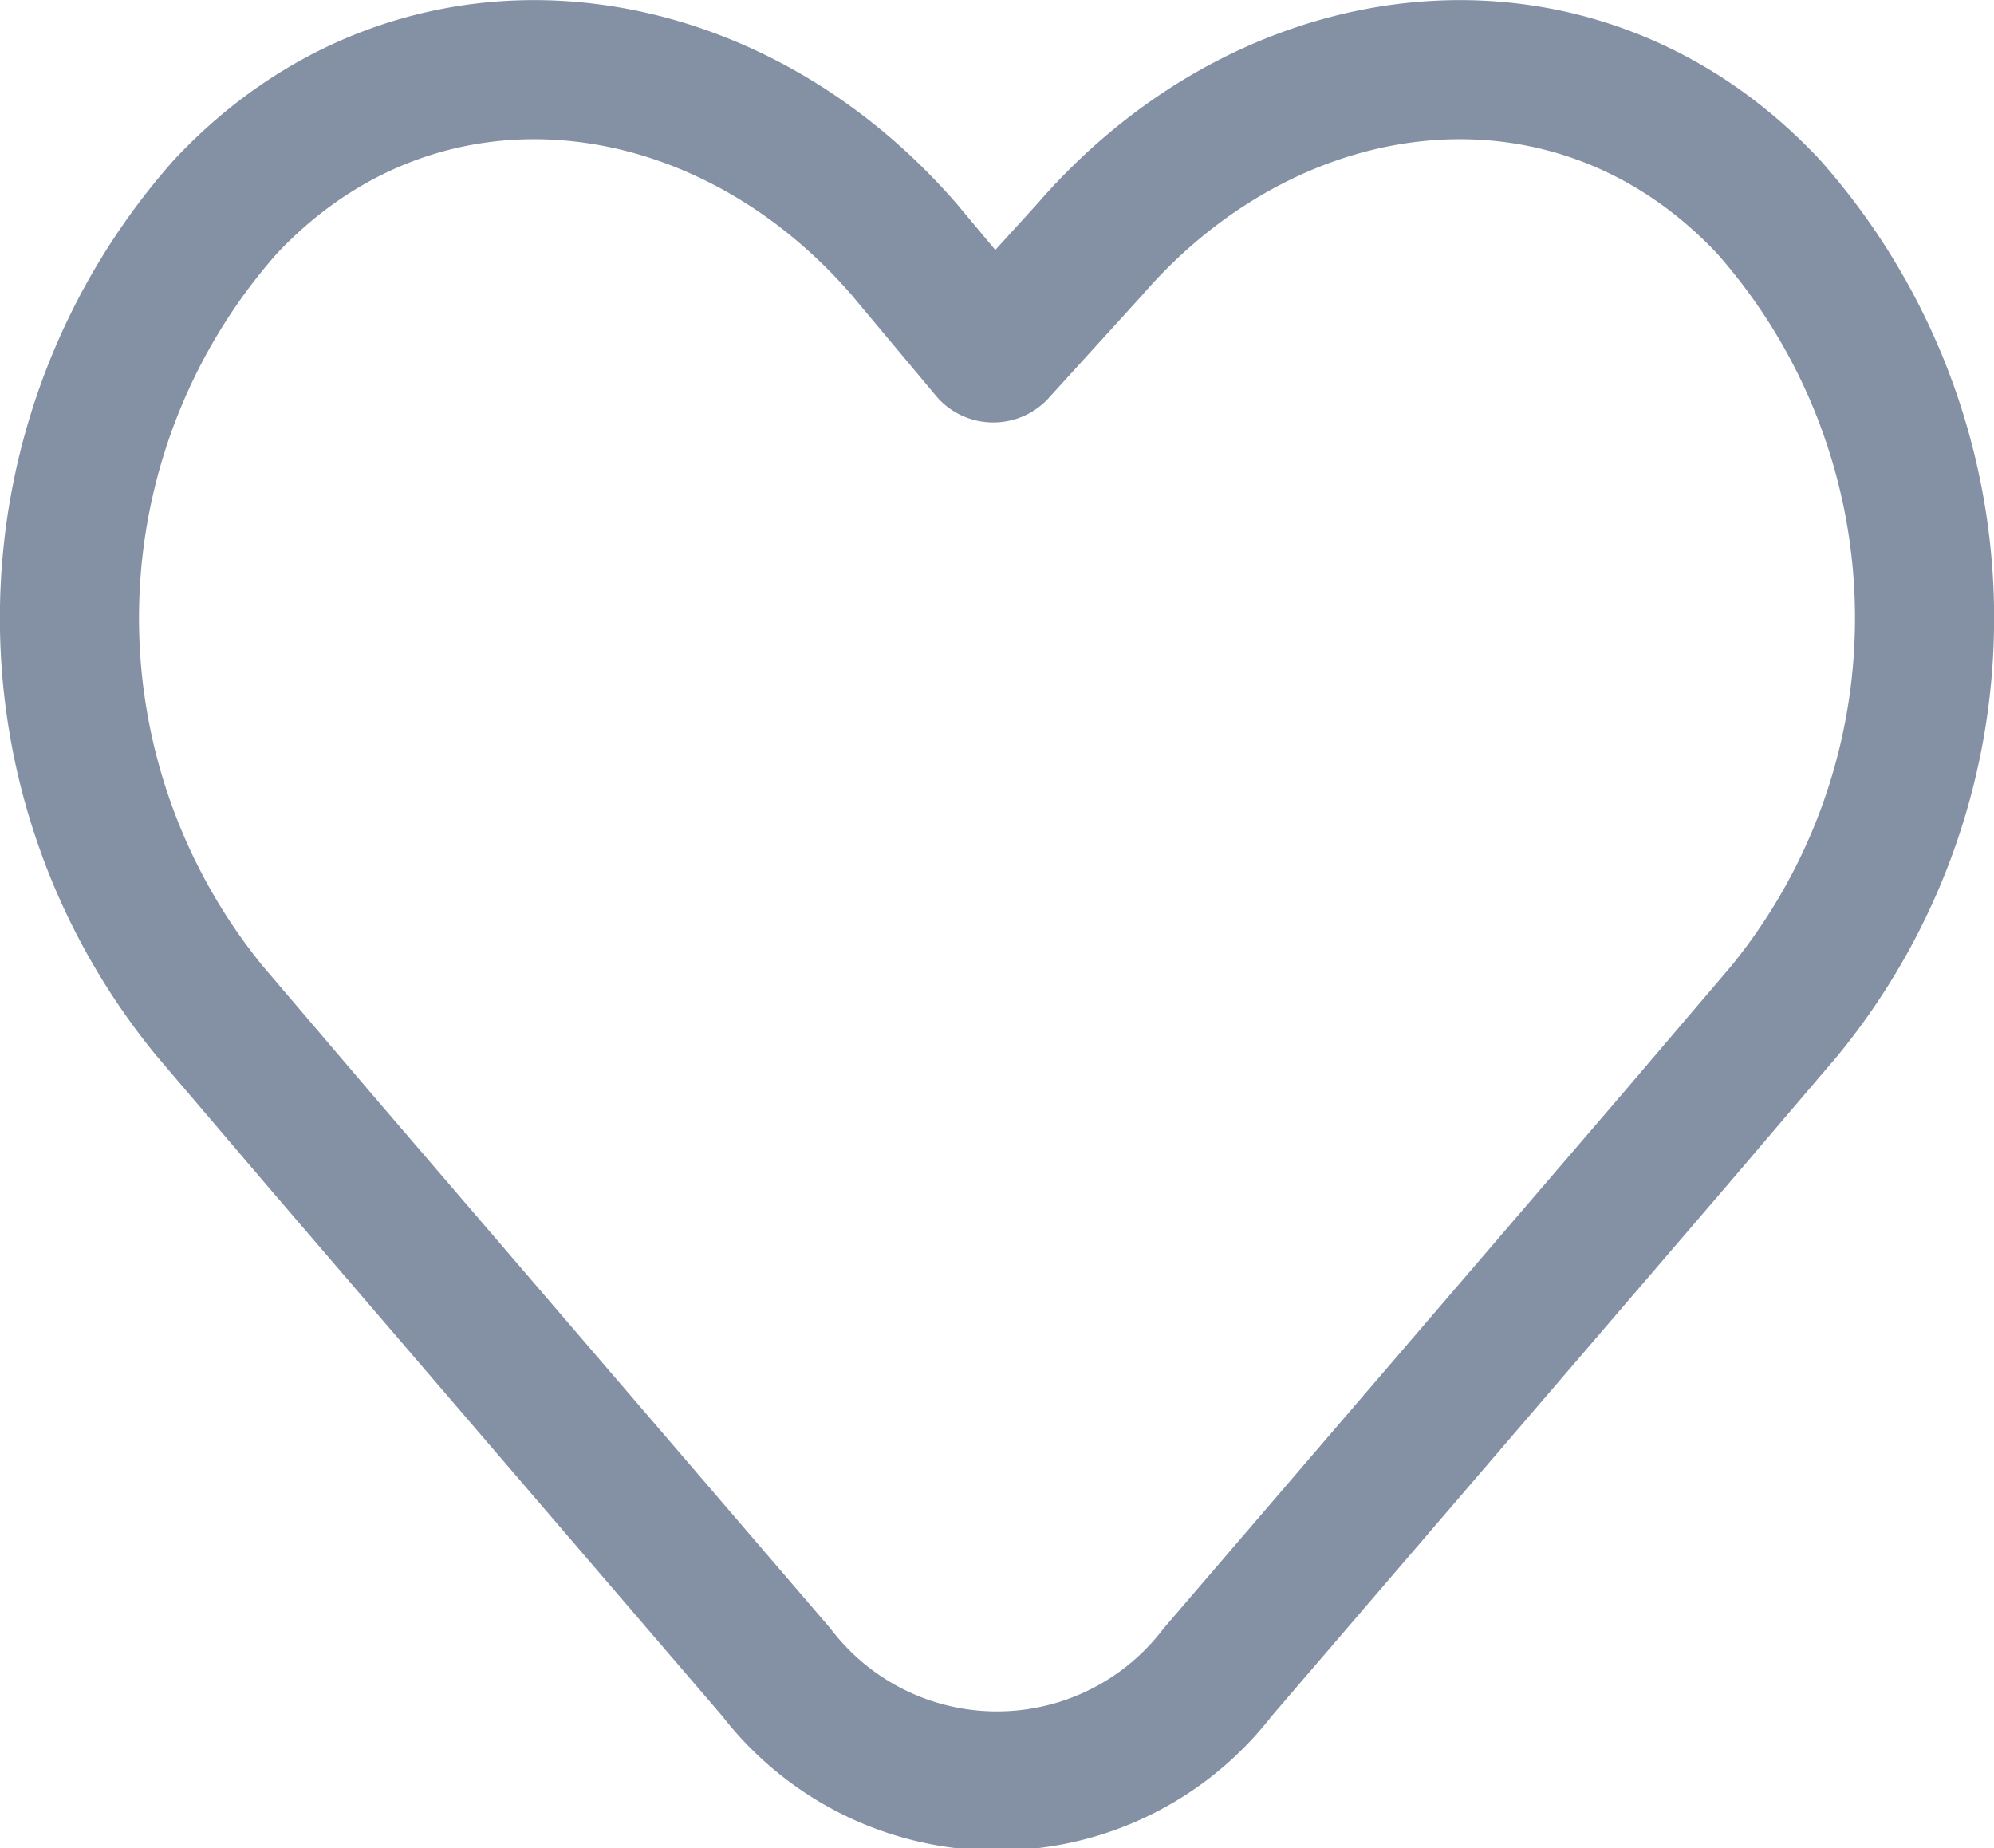 <svg id="Layer_1" data-name="Layer 1" xmlns="http://www.w3.org/2000/svg" viewBox="0 0 21.5 19.93"><defs><style>.cls-1{fill:none;stroke:#8491a5;stroke-linejoin:round;stroke-width:1.5px;}</style></defs><path class="cls-1" d="M20.32,4.09C18.25,1.88,15,2.24,13,4.55L12,5.65a.06.06,0,0,1-.08,0L11,4.55C9,2.24,5.75,1.88,3.68,4.09a6.69,6.69,0,0,0-.17,8.67l1.21,1.42,4.9,5.71a3,3,0,0,0,4.76,0l4.9-5.71,1.21-1.42A6.69,6.69,0,0,0,20.32,4.09Z" transform="translate(-1.25 -1.86)"/></svg>